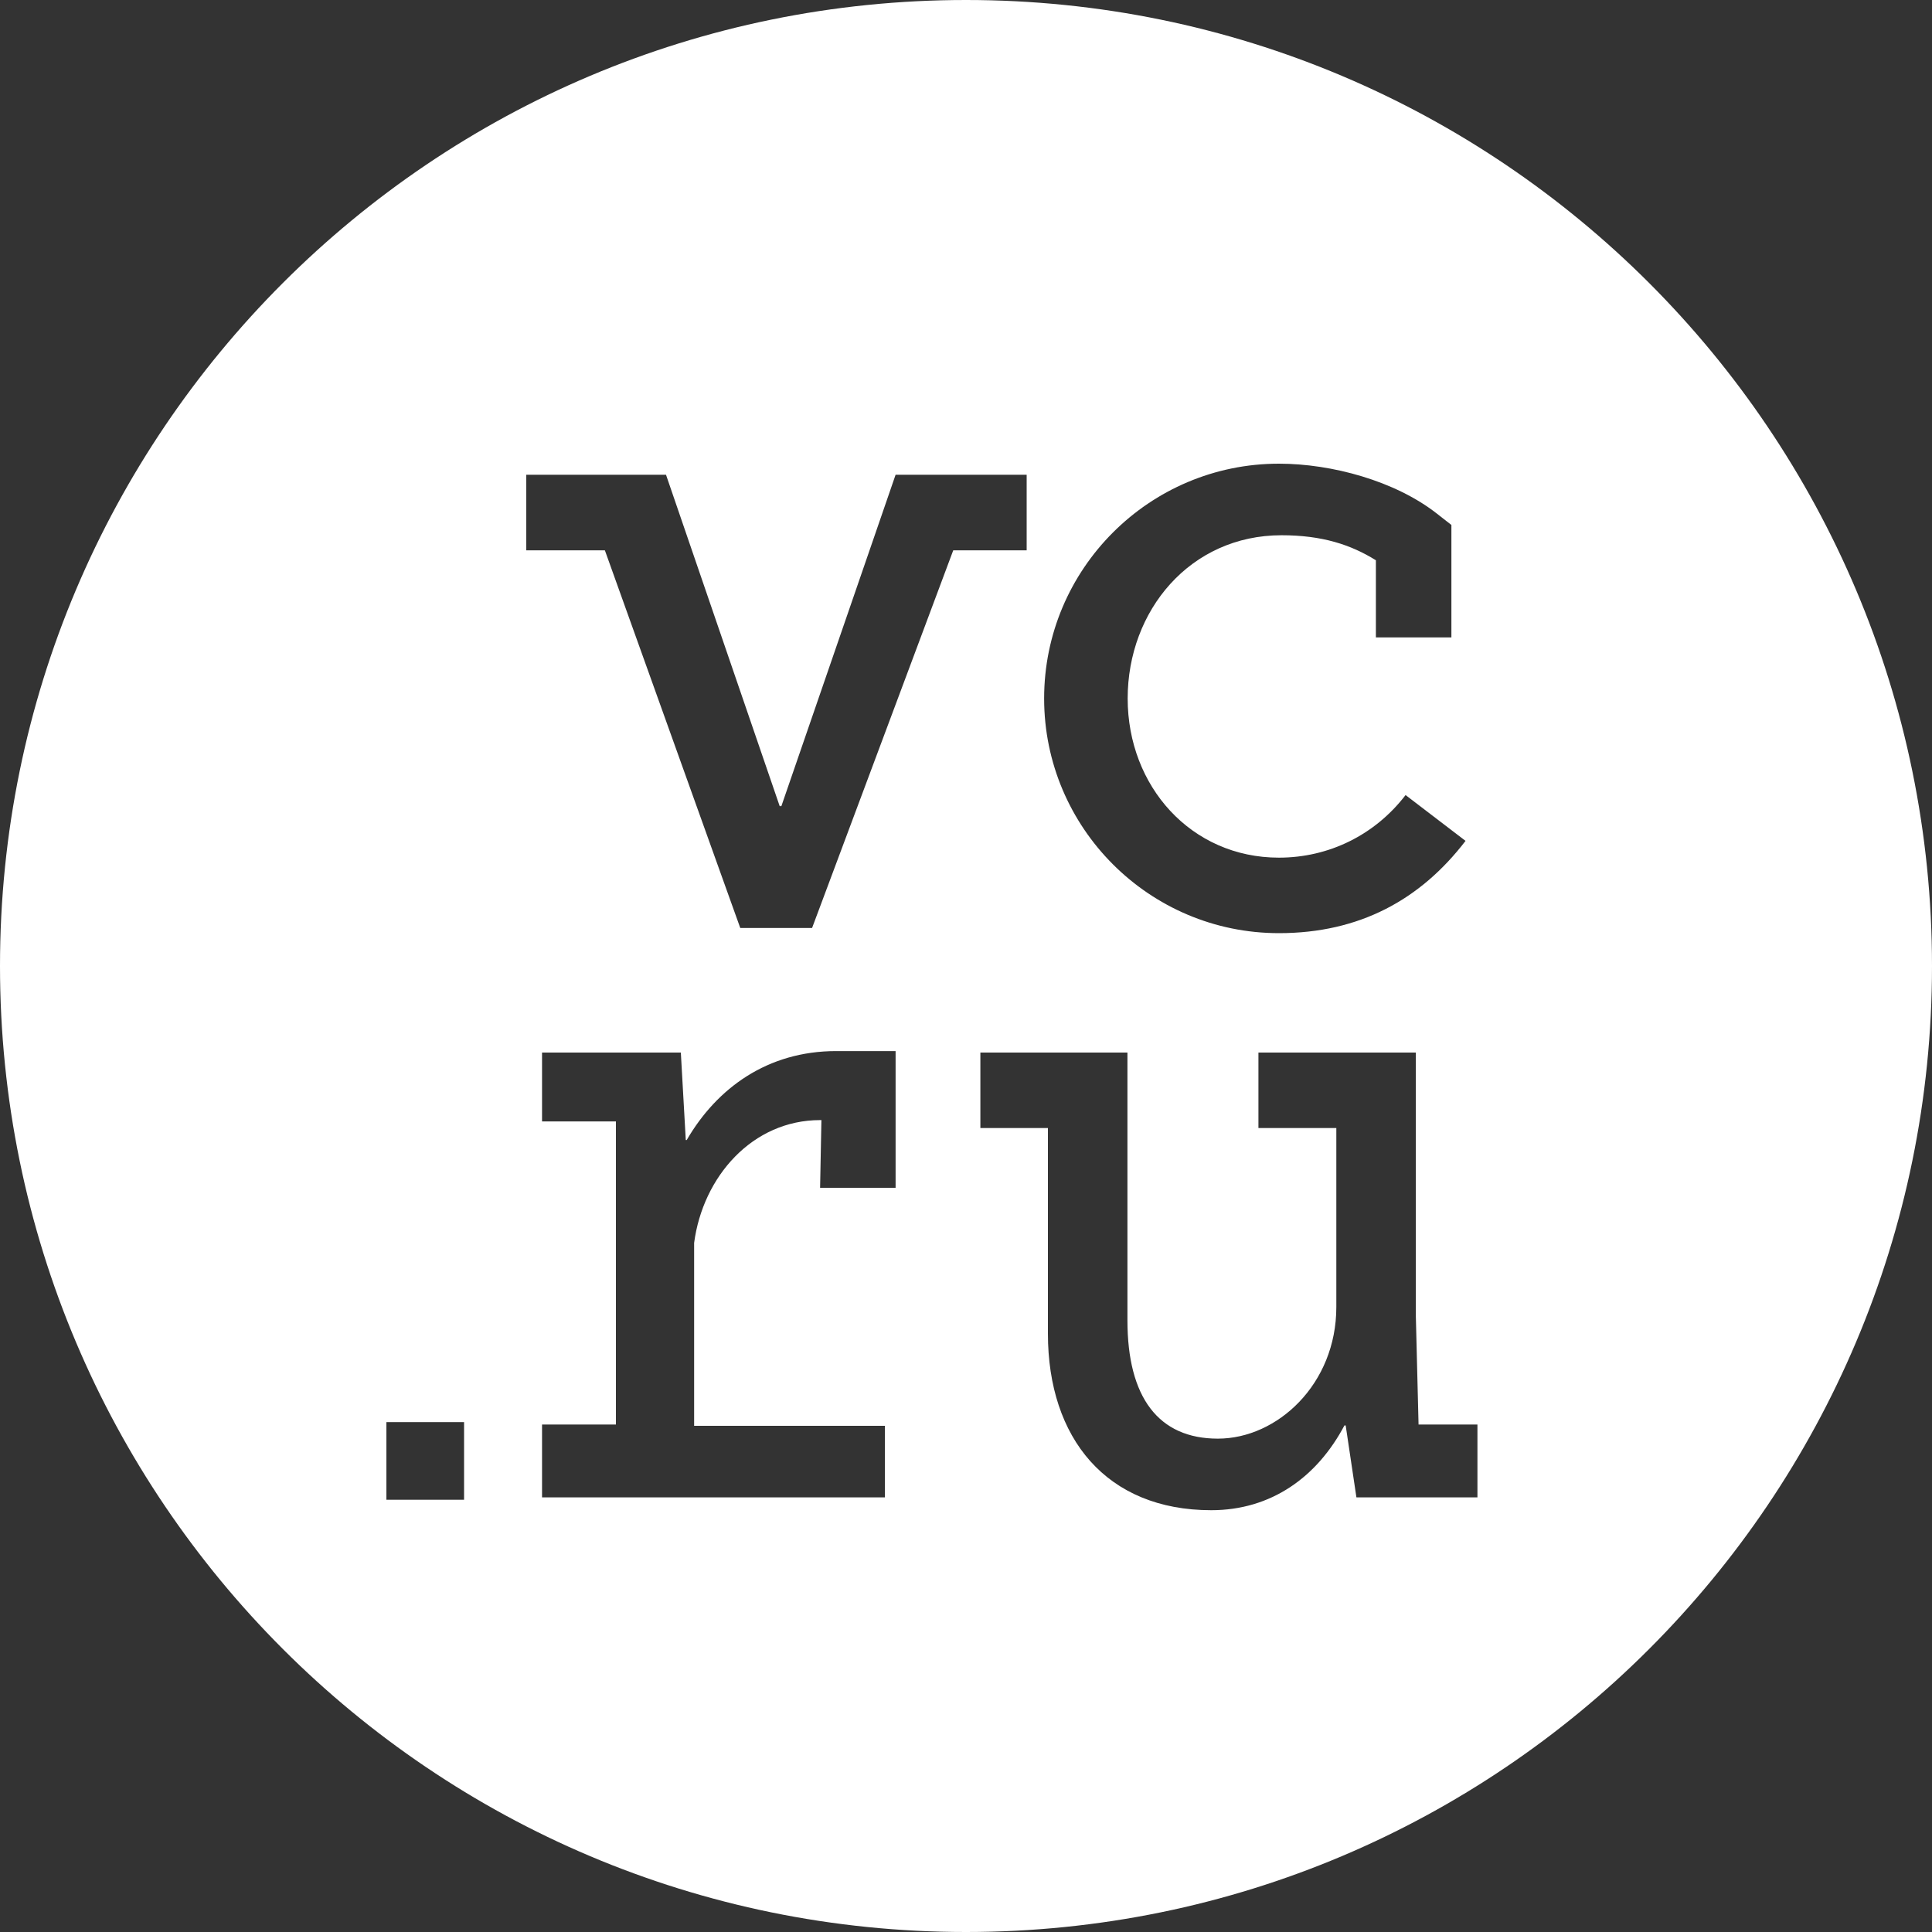 <svg width="25" height="25" viewBox="0 0 25 25" fill="none" xmlns="http://www.w3.org/2000/svg">
<rect x="0" y="0" width="25" height="25" fill="#333333" stroke="none"/>
<path fill-rule="evenodd" clip-rule="evenodd" d="M12.5 25C19.404 25 25 19.404 25 12.5C25 5.596 19.404 0 12.5 0C5.596 0 0 5.596 0 12.5C0 19.404 5.596 25 12.5 25ZM14.592 9.038C14.592 10.174 15.413 11.098 16.549 11.098C17.197 11.098 17.793 10.803 18.188 10.288L18.964 10.881C18.383 11.639 17.595 12.075 16.549 12.075C14.873 12.075 13.511 10.713 13.511 9.038C13.511 7.362 14.873 6 16.549 6C17.235 6 18.055 6.224 18.593 6.646L18.781 6.793V8.248H17.804V7.25C17.48 7.048 17.107 6.926 16.583 6.926C15.4 6.926 14.592 7.902 14.592 9.038ZM10.089 10.431H10.111L11.589 6.143H13.285V7.121H12.335L10.509 12.006V12.008H9.579L7.827 7.121H6.81V6.143H8.618L10.089 10.431ZM18.356 18.435L18.321 17.035V13.62H16.284V14.597H17.292V16.913C17.292 17.911 16.528 18.616 15.759 18.616C14.991 18.616 14.589 18.083 14.589 17.085V13.62H12.686V14.597H13.56V17.257C13.56 18.611 14.318 19.542 15.673 19.542C16.451 19.542 17.044 19.112 17.397 18.445H17.413L17.552 19.376H19.118V18.433H18.356V18.435ZM6.005 19.407H5V18.402H6.005V19.407ZM8.886 14.752H8.874L8.81 13.62H7.014V14.511H7.97V18.433H7.014V19.376H11.451V18.45H8.982V16.083C9.095 15.226 9.736 14.494 10.613 14.494H10.629L10.612 15.37H11.589V13.601H10.819C9.932 13.601 9.276 14.08 8.886 14.752Z" fill="white"/>
</svg>
